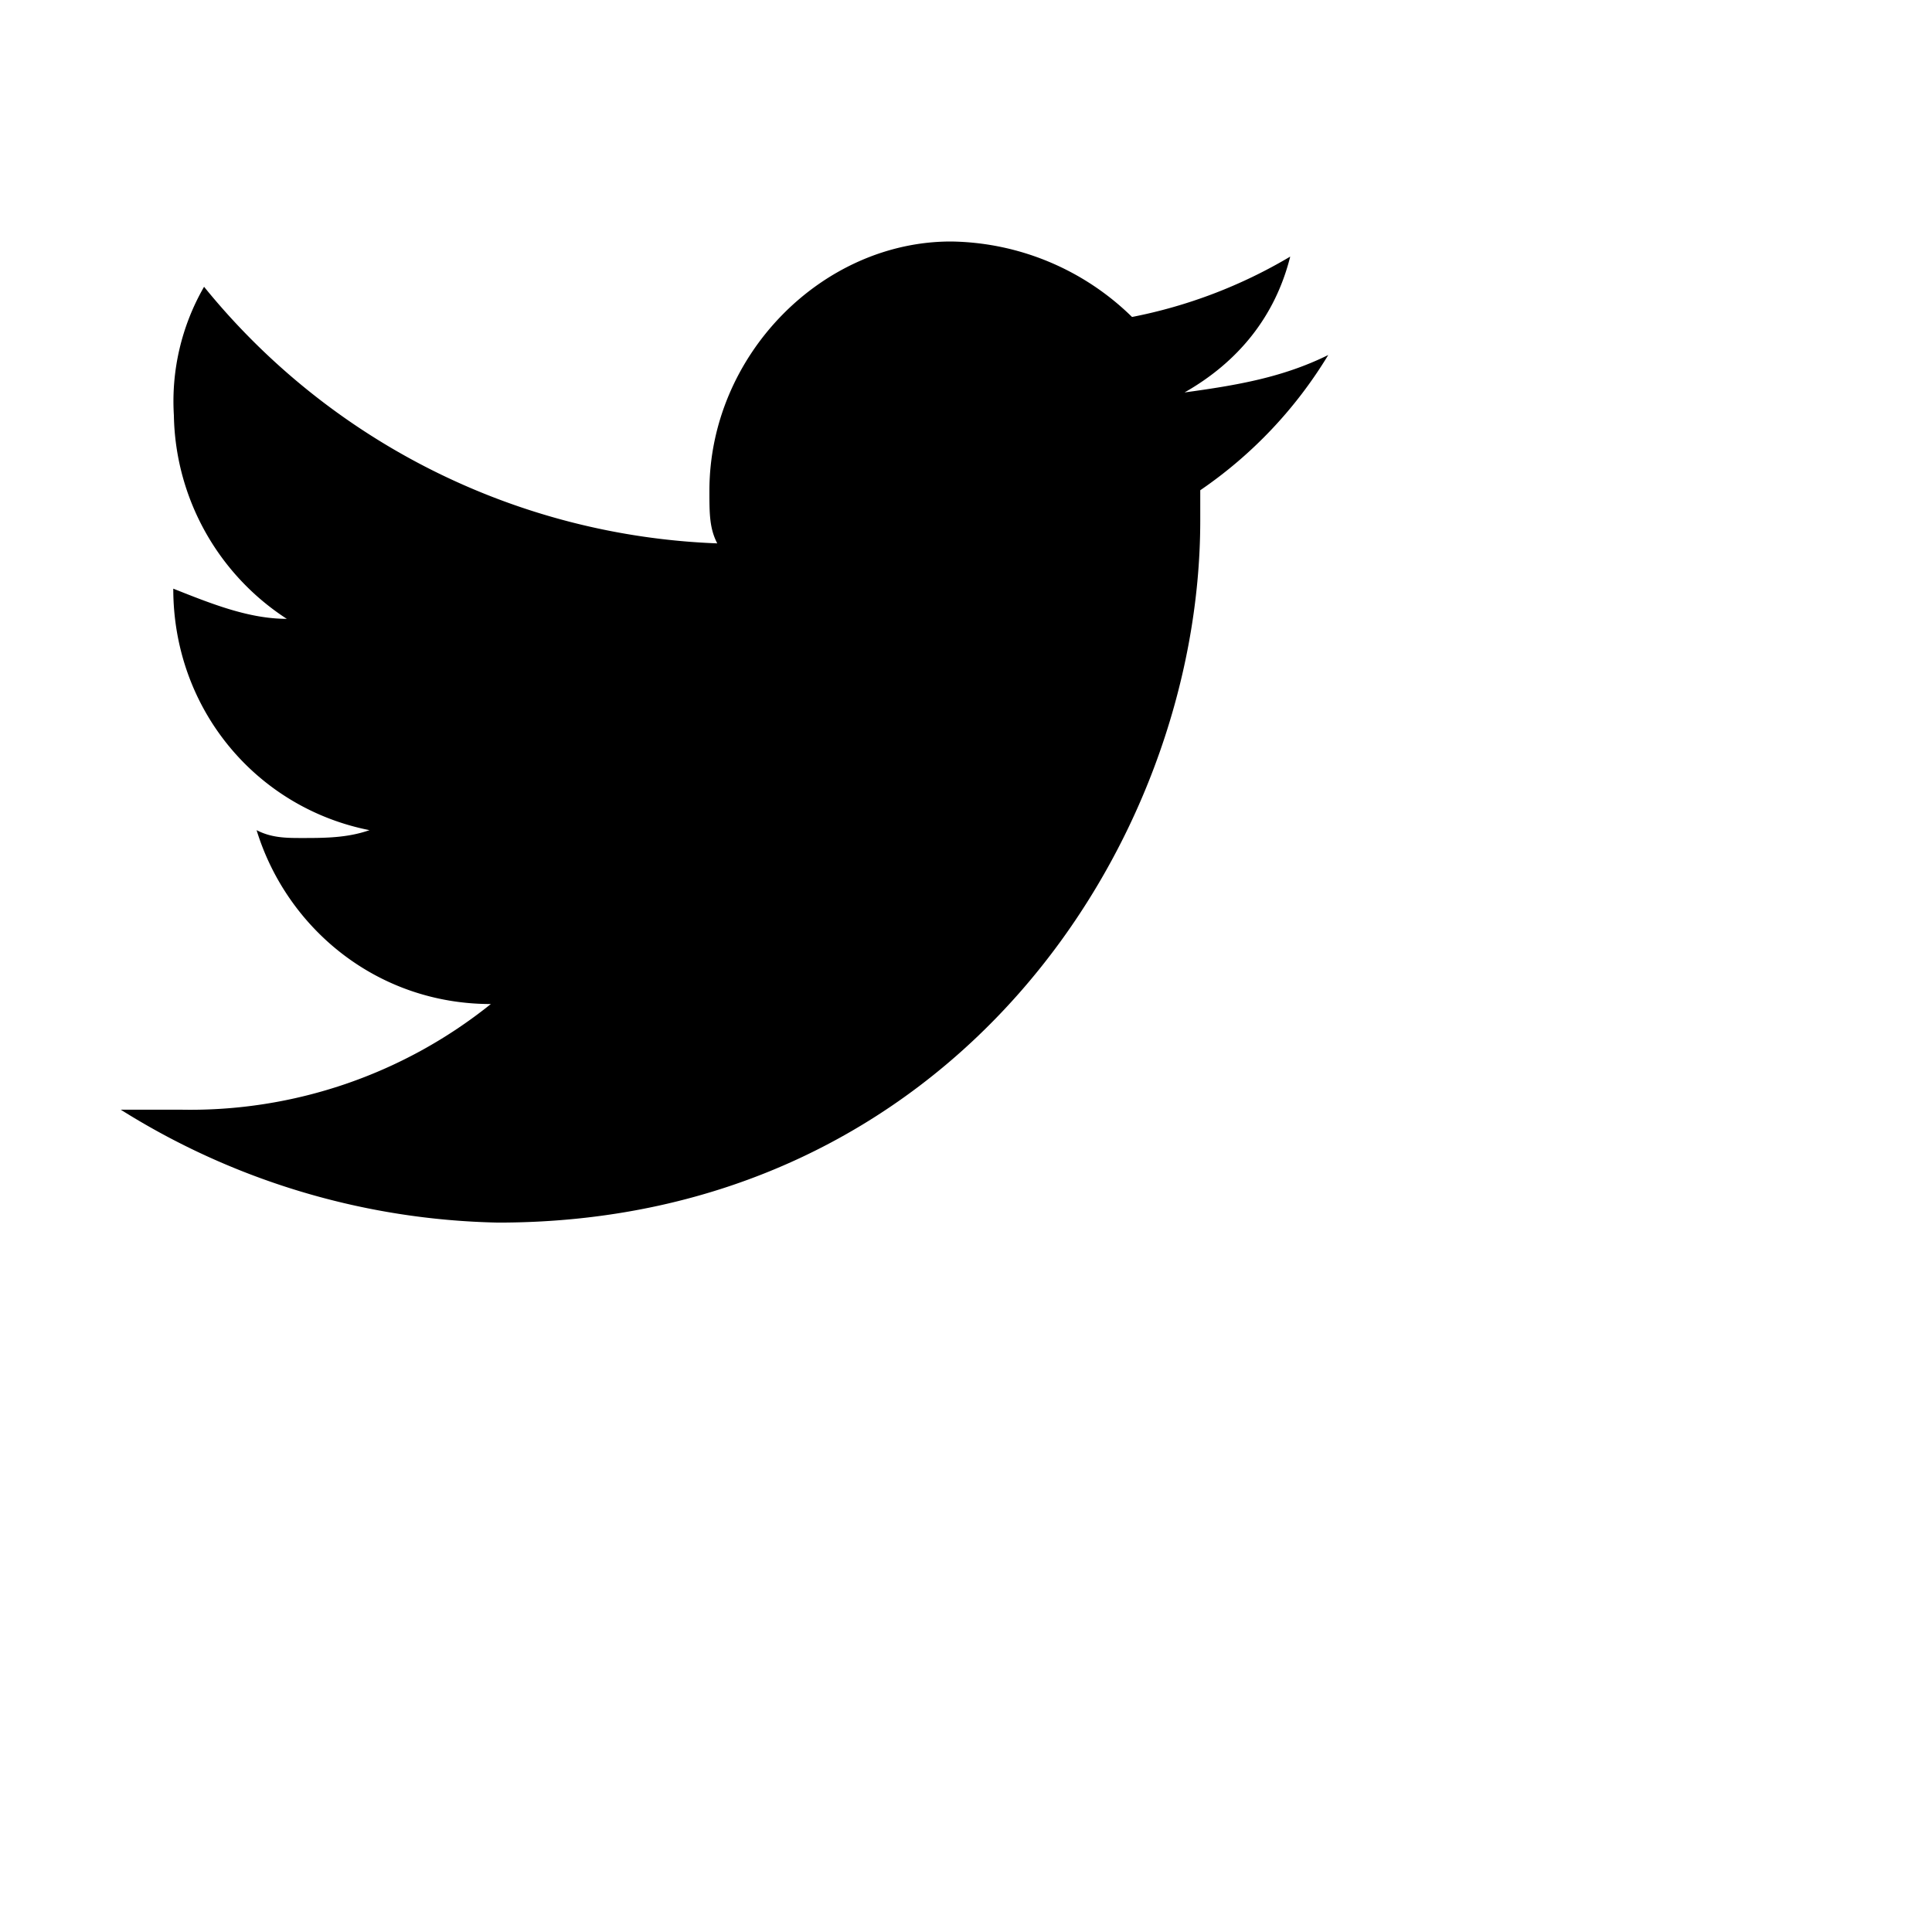 <svg class="header-svg-icon" xmlns="http://www.w3.org/2000/svg" viewBox="0 0 32 32" data-t="search-svg" aria-labelledby="search-svg" aria-hidden="false" role="img"><title id="search-svg">Buscar</title>
    <path d="M22 5.88c-.75.37-1.5.5-2.38.62.88-.5 1.5-1.25 1.75-2.25a8.2 8.2 0 0 1-2.62 1 4.36 4.36 0 0 0-3-1.25c-2.13 0-4 1.88-4 4.13 0 .37 0 .62.13.87a11.5 11.5 0 0 1-8.5-4.25 3.8 3.8 0 0 0-.5 2.13 4.1 4.1 0 0 0 1.87 3.37c-.63 0-1.25-.25-1.88-.5 0 2 1.38 3.63 3.25 4-.37.13-.75.13-1.12.13-.25 0-.5 0-.75-.13.5 1.63 2 2.88 3.88 2.88A7.95 7.95 0 0 1 3 18.38H2a12.2 12.2 0 0 0 6.25 1.87c7.5 0 11.63-6.25 11.63-11.63v-.5A7.27 7.27 0 0 0 22 5.88z">
    </path>
</svg>